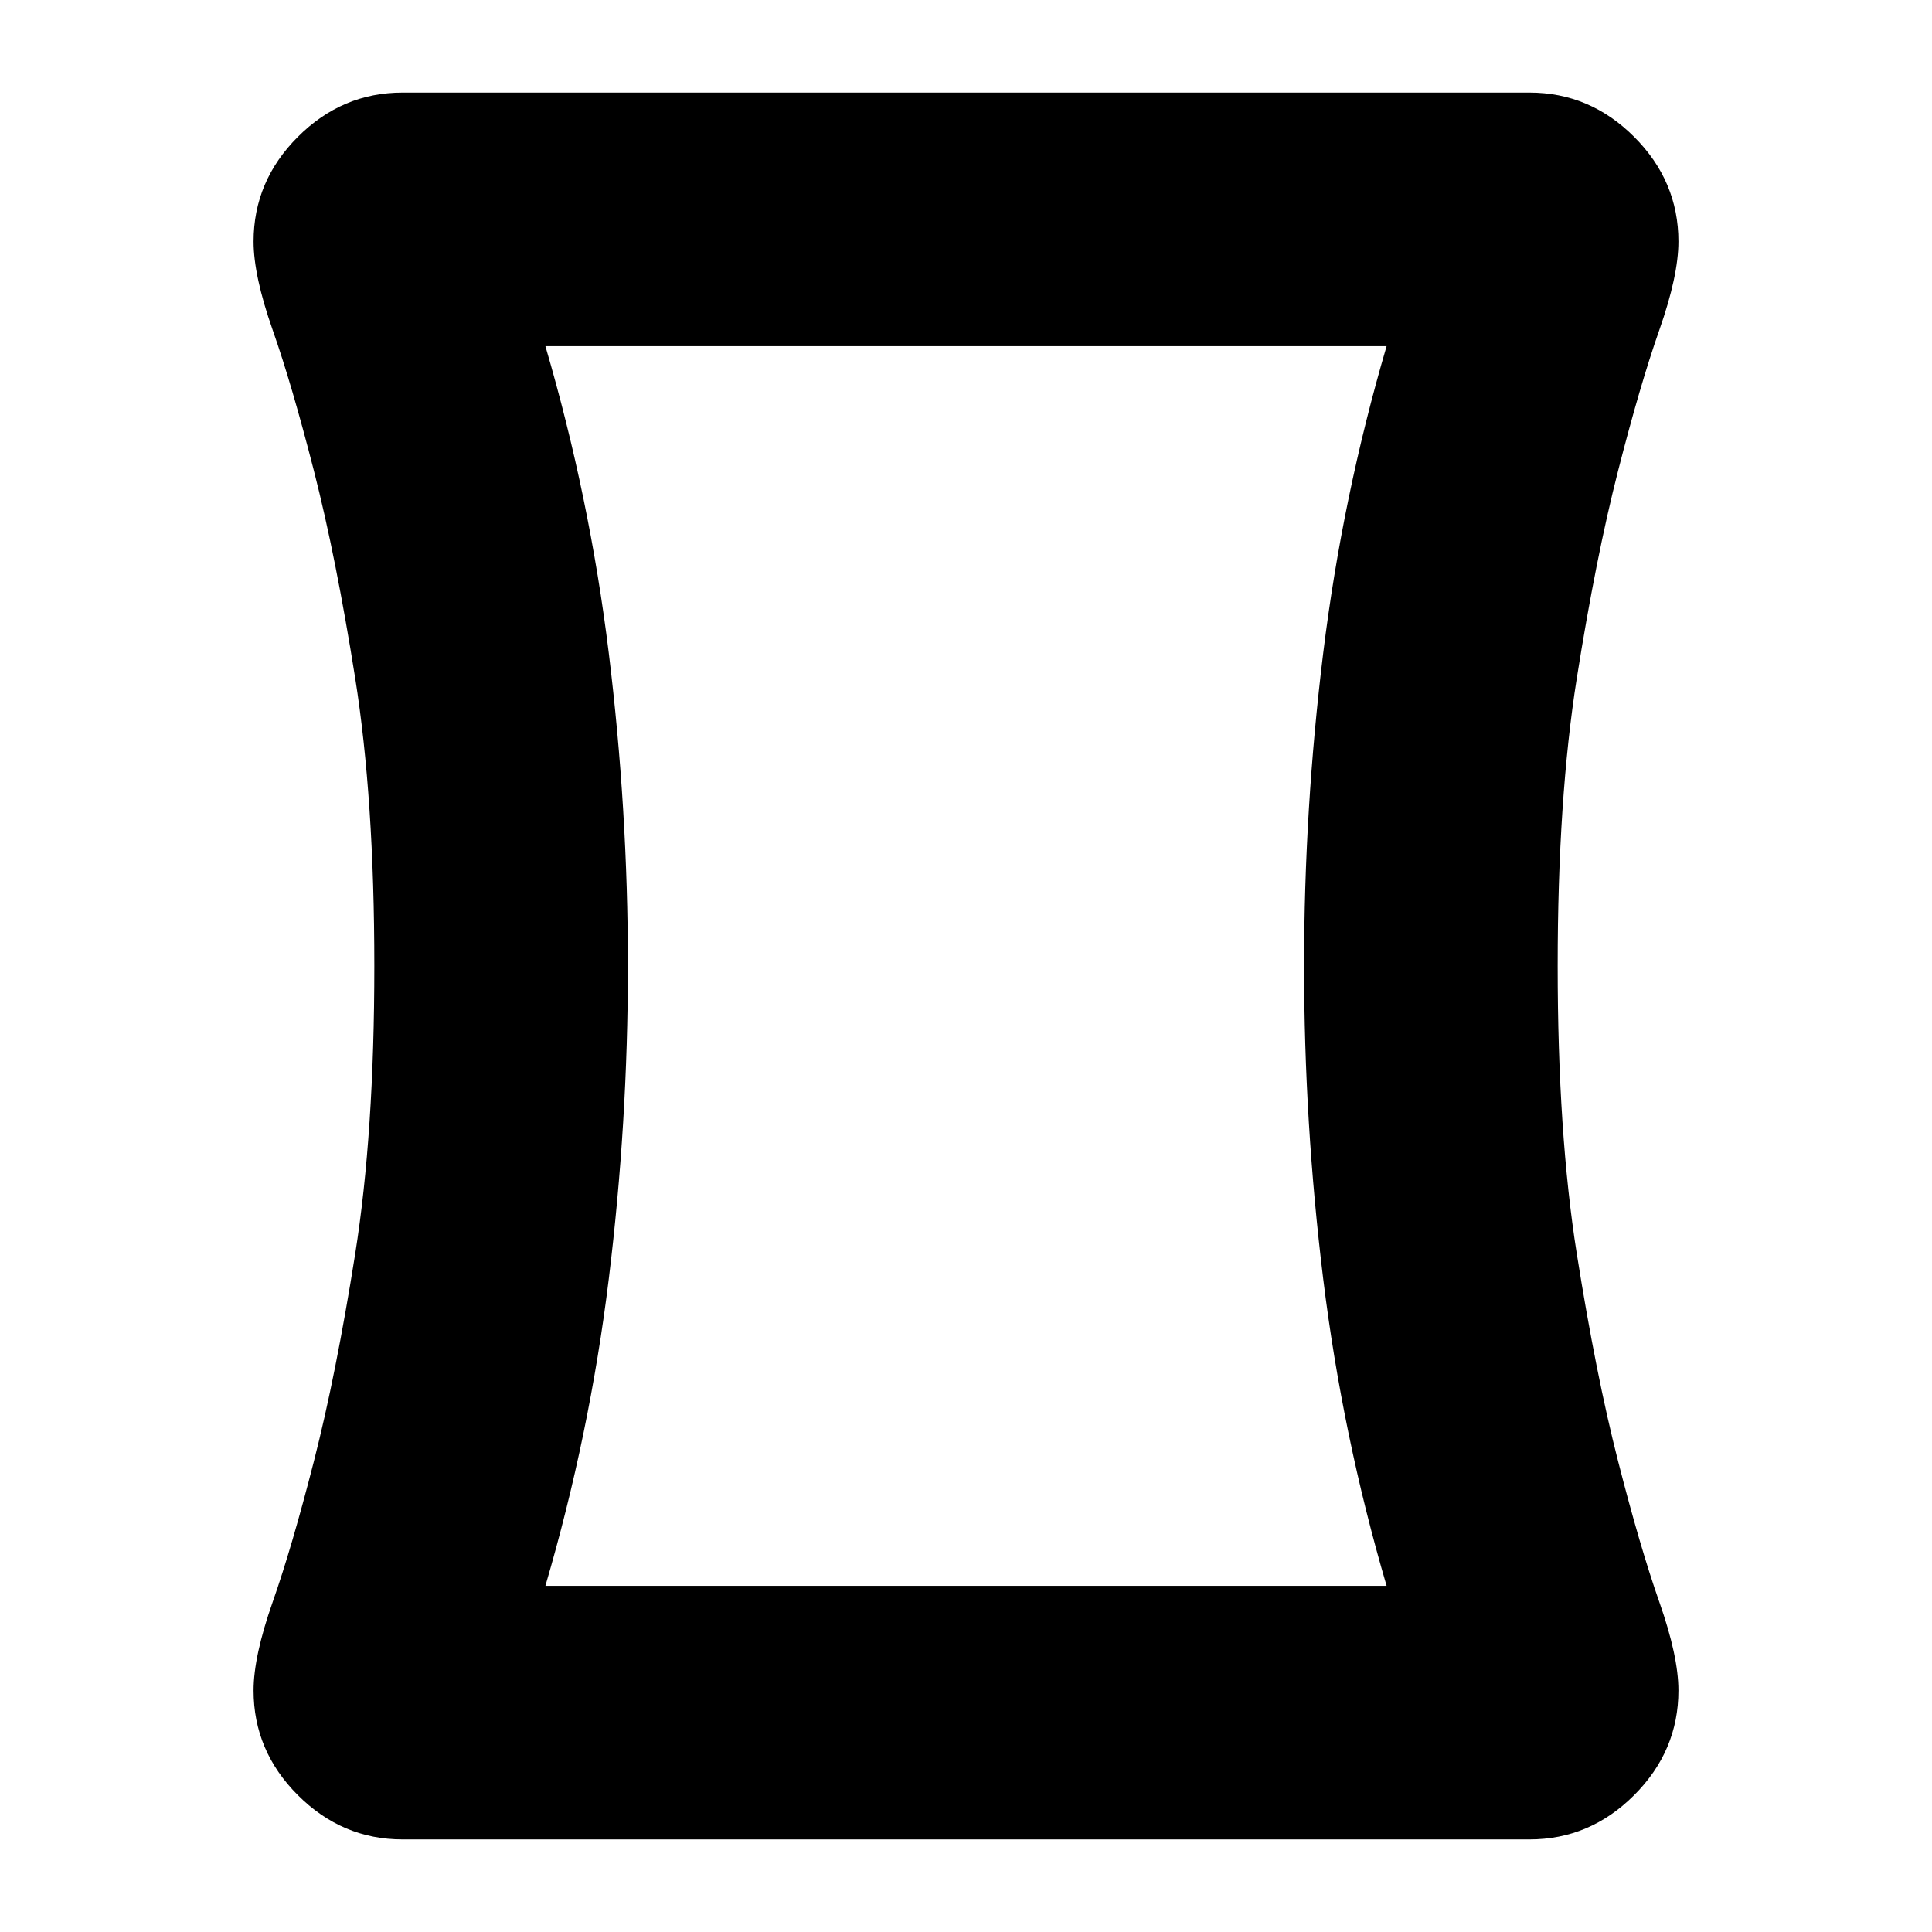 <svg xmlns="http://www.w3.org/2000/svg" height="24" viewBox="0 -960 960 960" width="24"><path d="M200-46q-30 0-52-22t-22-52q0-17 9.5-44t20.5-70q11-43 20.5-103t9.5-143q0-83-9.5-143T156-726q-11-43-20.5-70t-9.5-44q0-30 22-52t52-22h560q30 0 52 22t22 52q0 17-9.5 44T804-726q-11 43-20.5 103T774-480q0 83 9.5 143T804-234q11 43 20.5 70t9.5 44q0 30-22 52t-52 22H200Zm112-434q0 78-9.5 155.5T271-172h418q-22-75-31.5-152.5T648-480q0-78 9.5-155.5T689-788H271q22 75 31.5 152.5T312-480Zm168 0Z"/></svg>